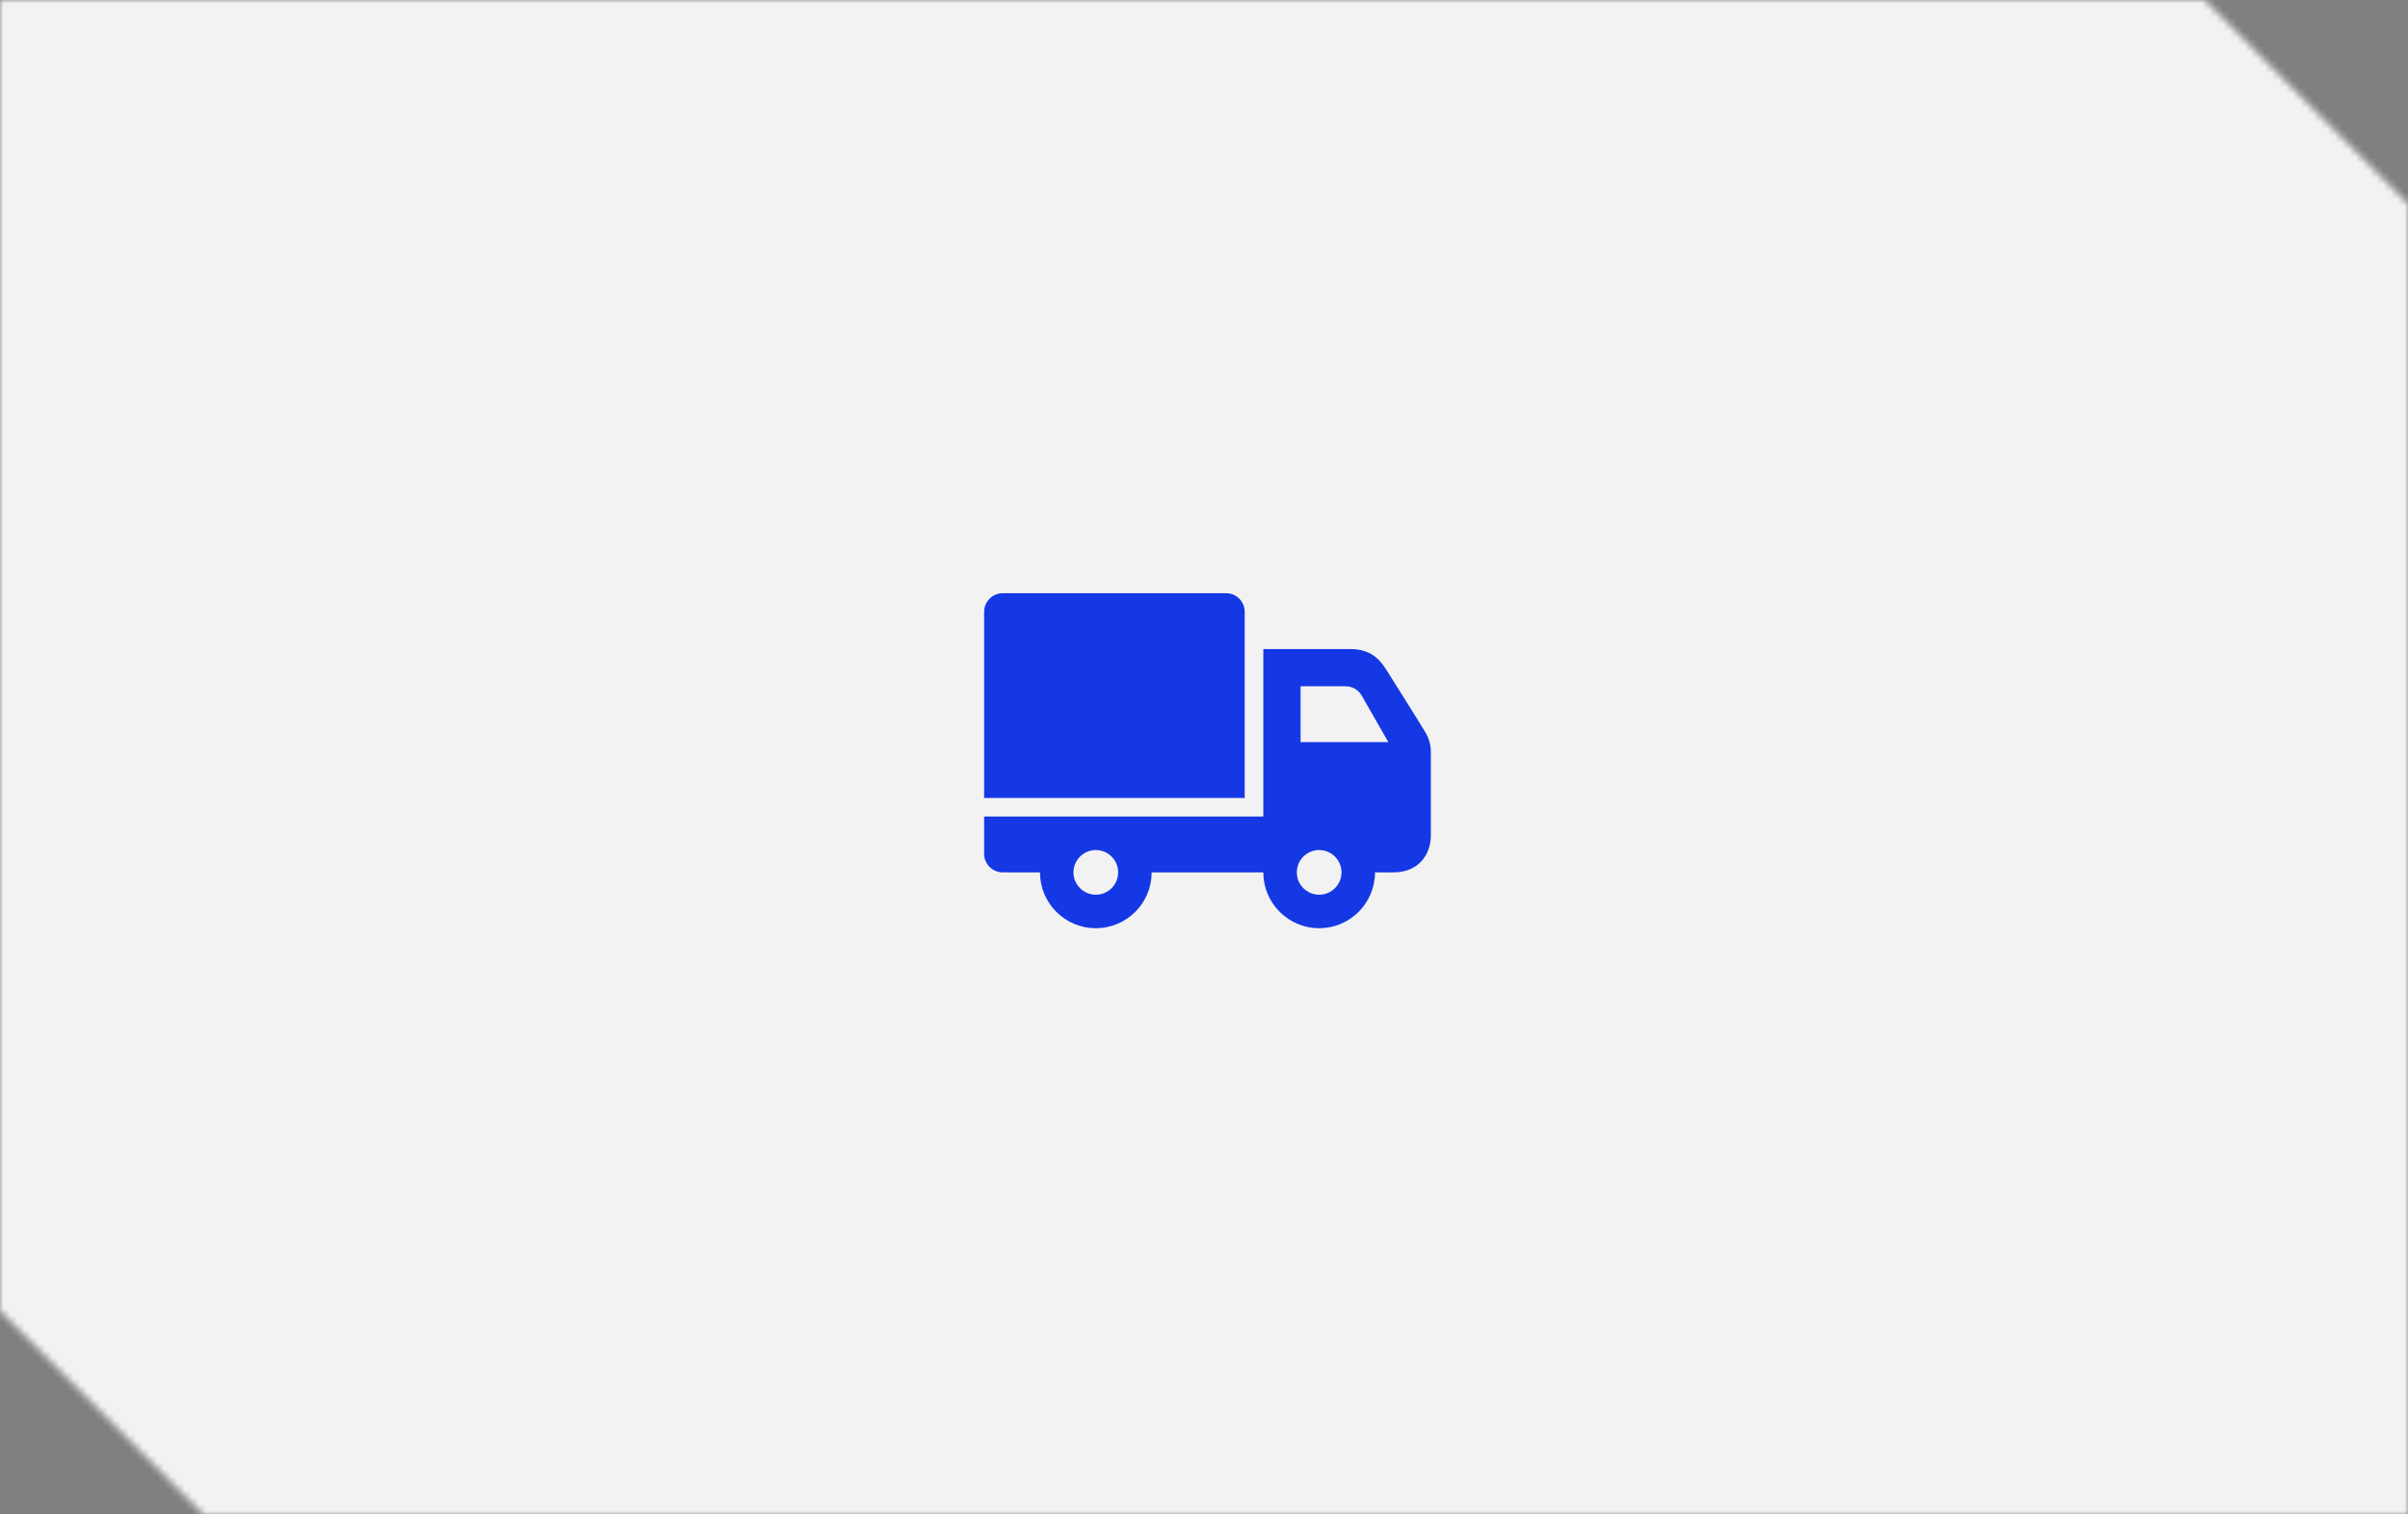 <svg width="345" height="217" viewBox="0 0 345 217" fill="none" xmlns="http://www.w3.org/2000/svg">
<rect x="0" y="0" width="345" height="217" fill="#808080" stroke="none"/>
<mask id="mask0" mask-type="alpha" maskUnits="userSpaceOnUse" x="0" y="0" width="345" height="217">
<path d="M315.875 0H0V187.832L29.125 217H345V29.169L315.875 0Z" fill="#F2F2F2"/>
</mask>
<g mask="url(#mask0)">
<rect width="346" height="217" fill="#F2F2F2"/>
</g>
<path fill-rule="evenodd" clip-rule="evenodd" d="M149 125H143.667C142.195 125 141 123.805 141 122.333V117H181V93H193.445C196.424 93 197.712 94.536 198.608 95.952C200.192 98.459 202.704 102.437 204.232 104.96C204.733 105.792 205 106.747 205 107.72V119.667C205 122.656 203.059 125 199.667 125H197C197 129.416 193.416 133 189 133C184.584 133 181 129.416 181 125H165C165 129.416 161.416 133 157 133C152.584 133 149 129.416 149 125ZM157 121.8C158.765 121.8 160.2 123.235 160.2 125C160.2 126.765 158.765 128.2 157 128.2C155.235 128.2 153.8 126.765 153.8 125C153.8 123.235 155.235 121.8 157 121.8ZM189 121.8C190.765 121.8 192.2 123.235 192.2 125C192.2 126.765 190.765 128.2 189 128.2C187.235 128.2 185.8 126.765 185.8 125C185.8 123.235 187.235 121.8 189 121.8ZM178.333 114.333H141V87.667C141 86.195 142.195 85 143.667 85H175.667C177.139 85 178.333 86.195 178.333 87.667V114.333ZM186.333 98.333V106.333H198.907L195.101 99.677C194.627 98.845 193.744 98.333 192.787 98.333H186.333Z" fill="#1538E5"/>
</svg>
